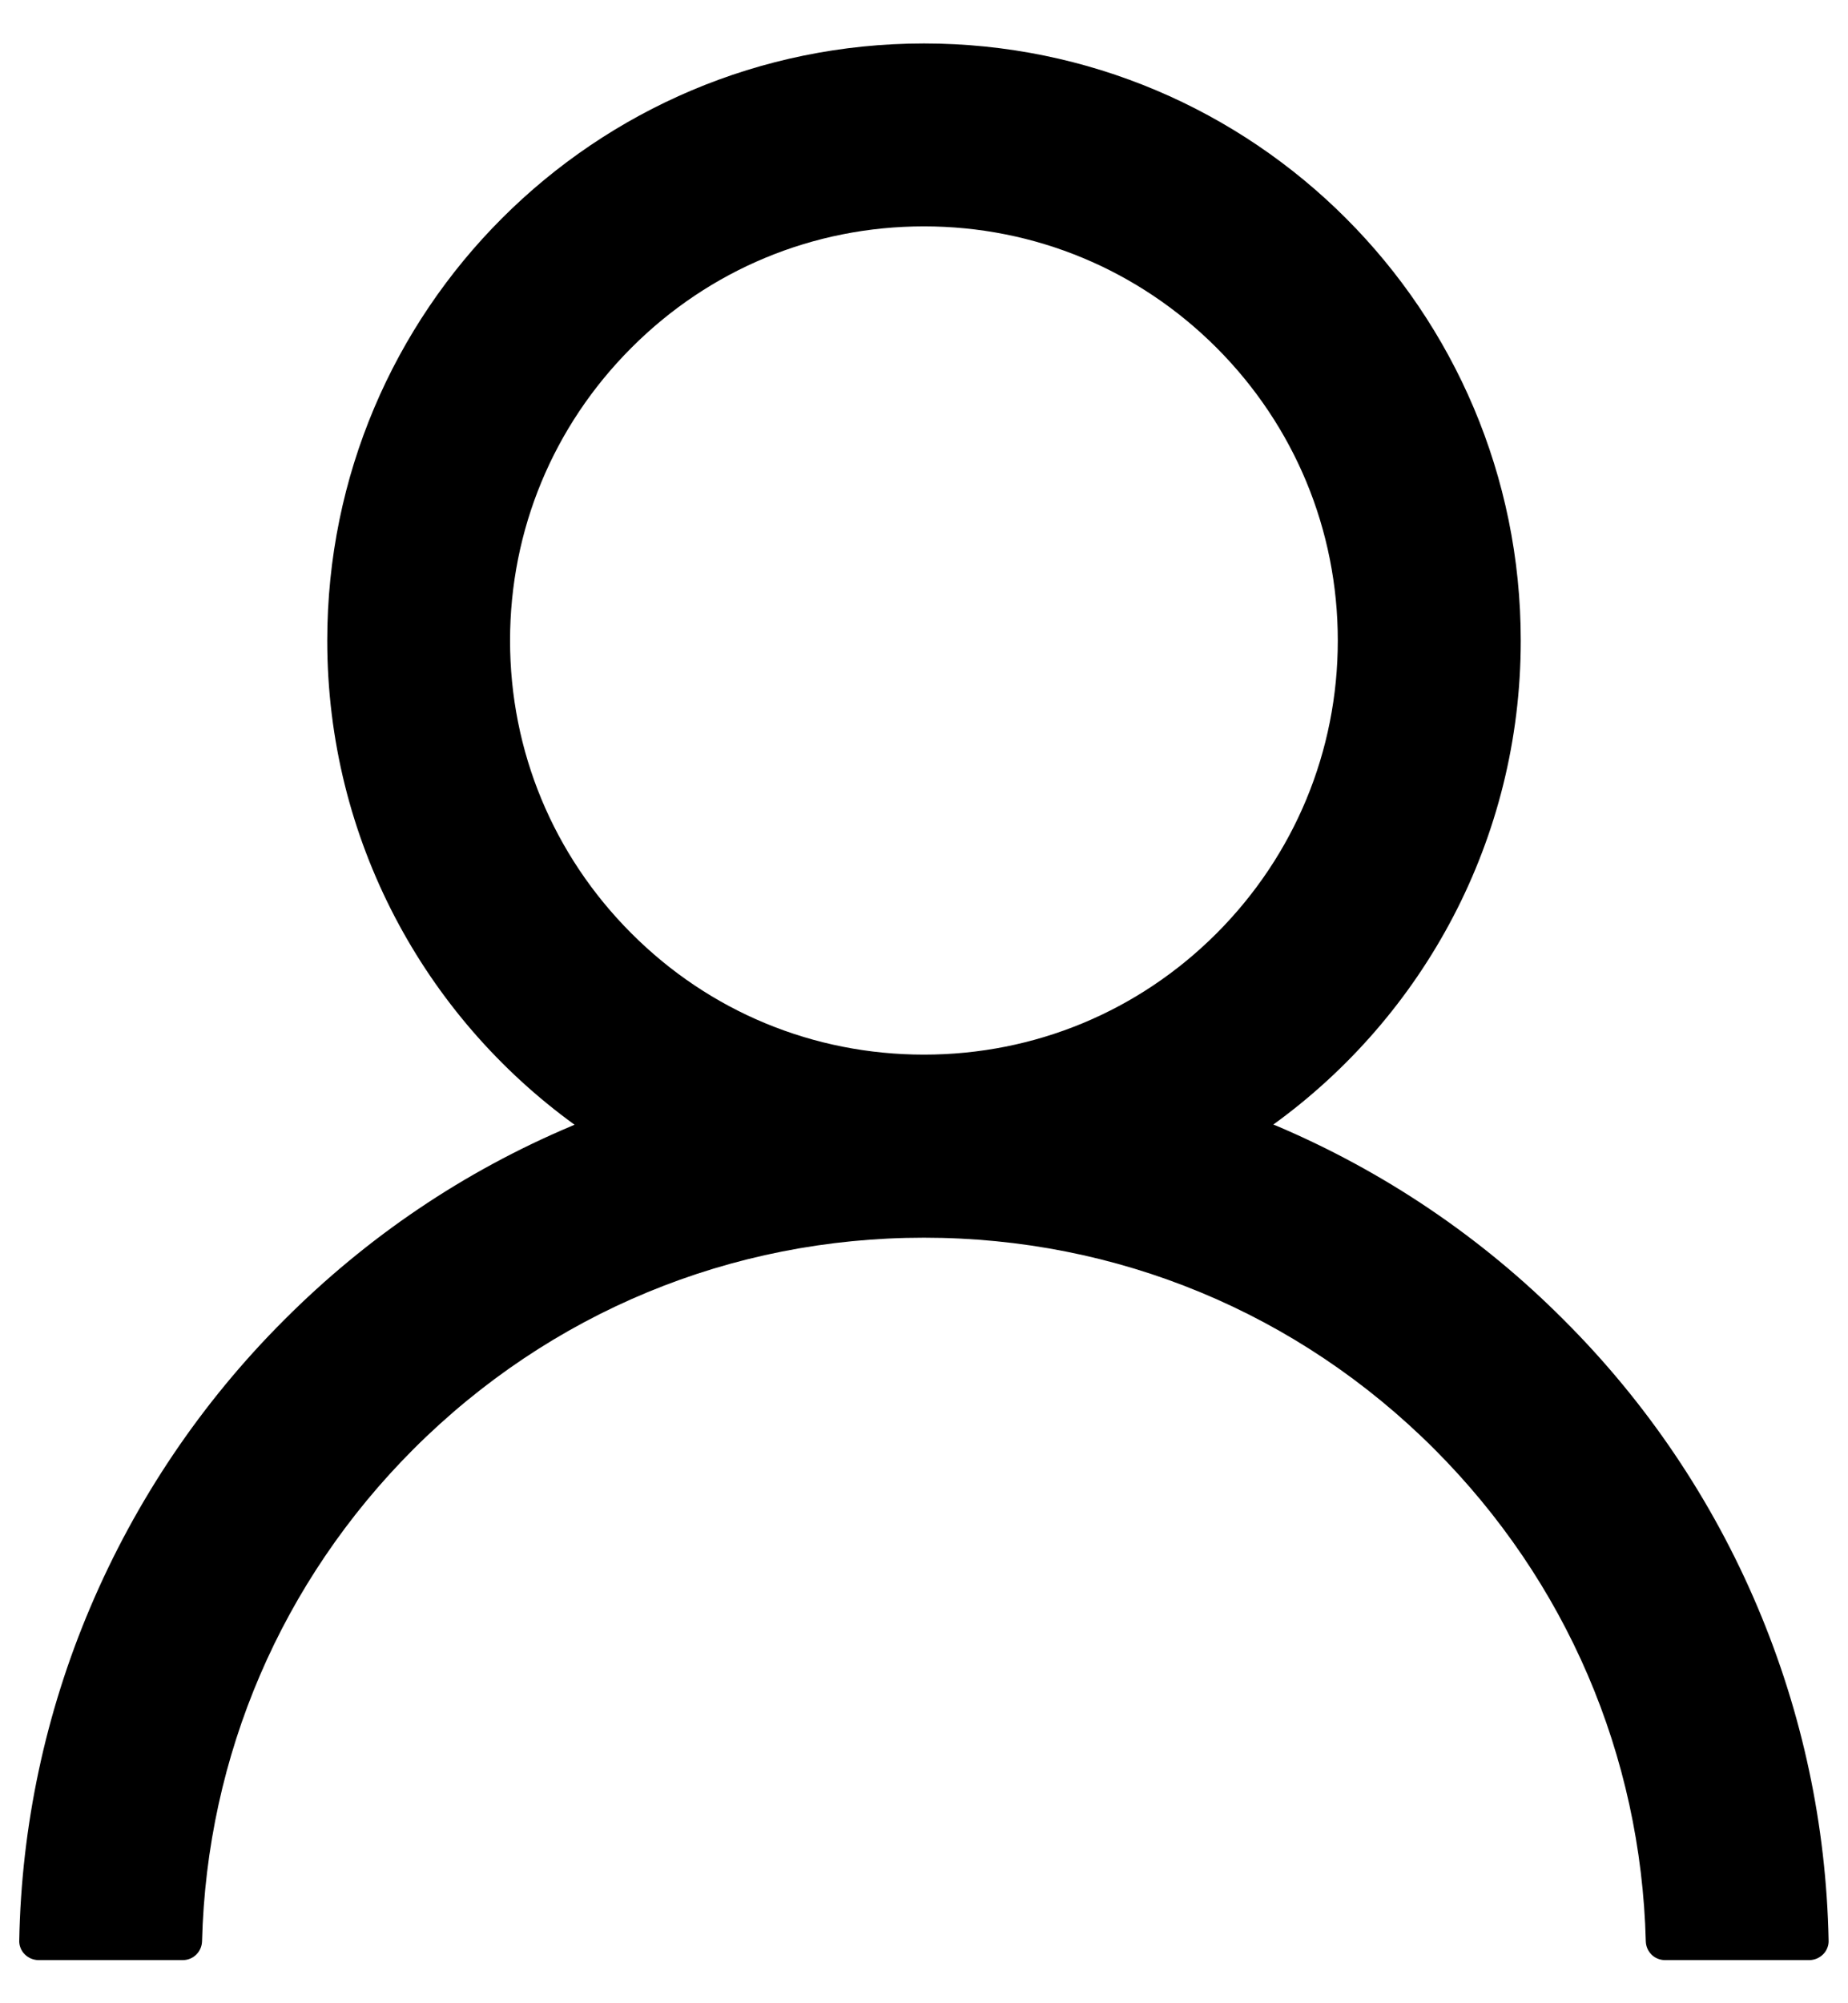 <svg width="12" height="13" viewBox="0 0 12 13" fill="none" xmlns="http://www.w3.org/2000/svg">
<path d="M11.414 10.432C11.119 9.734 10.691 9.1 10.154 8.565C9.619 8.028 8.985 7.601 8.287 7.305C8.281 7.302 8.275 7.301 8.268 7.298C9.242 6.594 9.875 5.449 9.875 4.157C9.875 2.016 8.14 0.282 6 0.282C3.859 0.282 2.125 2.016 2.125 4.157C2.125 5.449 2.757 6.594 3.731 7.299C3.725 7.302 3.718 7.304 3.712 7.307C3.012 7.602 2.384 8.026 1.845 8.566C1.308 9.102 0.881 9.736 0.585 10.434C0.295 11.117 0.139 11.849 0.125 12.591C0.124 12.608 0.127 12.625 0.133 12.64C0.139 12.656 0.148 12.67 0.16 12.682C0.172 12.694 0.186 12.703 0.201 12.71C0.216 12.716 0.233 12.72 0.25 12.72H1.187C1.256 12.72 1.31 12.665 1.312 12.598C1.343 11.391 1.828 10.262 2.684 9.405C3.57 8.519 4.746 8.032 6 8.032C7.253 8.032 8.429 8.519 9.315 9.405C10.171 10.262 10.656 11.391 10.687 12.598C10.689 12.666 10.743 12.72 10.812 12.72H11.749C11.766 12.72 11.783 12.716 11.798 12.71C11.813 12.703 11.827 12.694 11.839 12.682C11.851 12.67 11.86 12.656 11.866 12.64C11.872 12.625 11.875 12.608 11.874 12.591C11.859 11.845 11.704 11.118 11.414 10.432ZM6 6.844C5.282 6.844 4.607 6.565 4.1 6.057C3.592 5.549 3.312 4.874 3.312 4.157C3.312 3.44 3.592 2.765 4.1 2.257C4.607 1.749 5.282 1.469 6 1.469C6.717 1.469 7.392 1.749 7.9 2.257C8.407 2.765 8.687 3.44 8.687 4.157C8.687 4.874 8.407 5.549 7.9 6.057C7.392 6.565 6.717 6.844 6 6.844Z" fill="black"/>
</svg>
